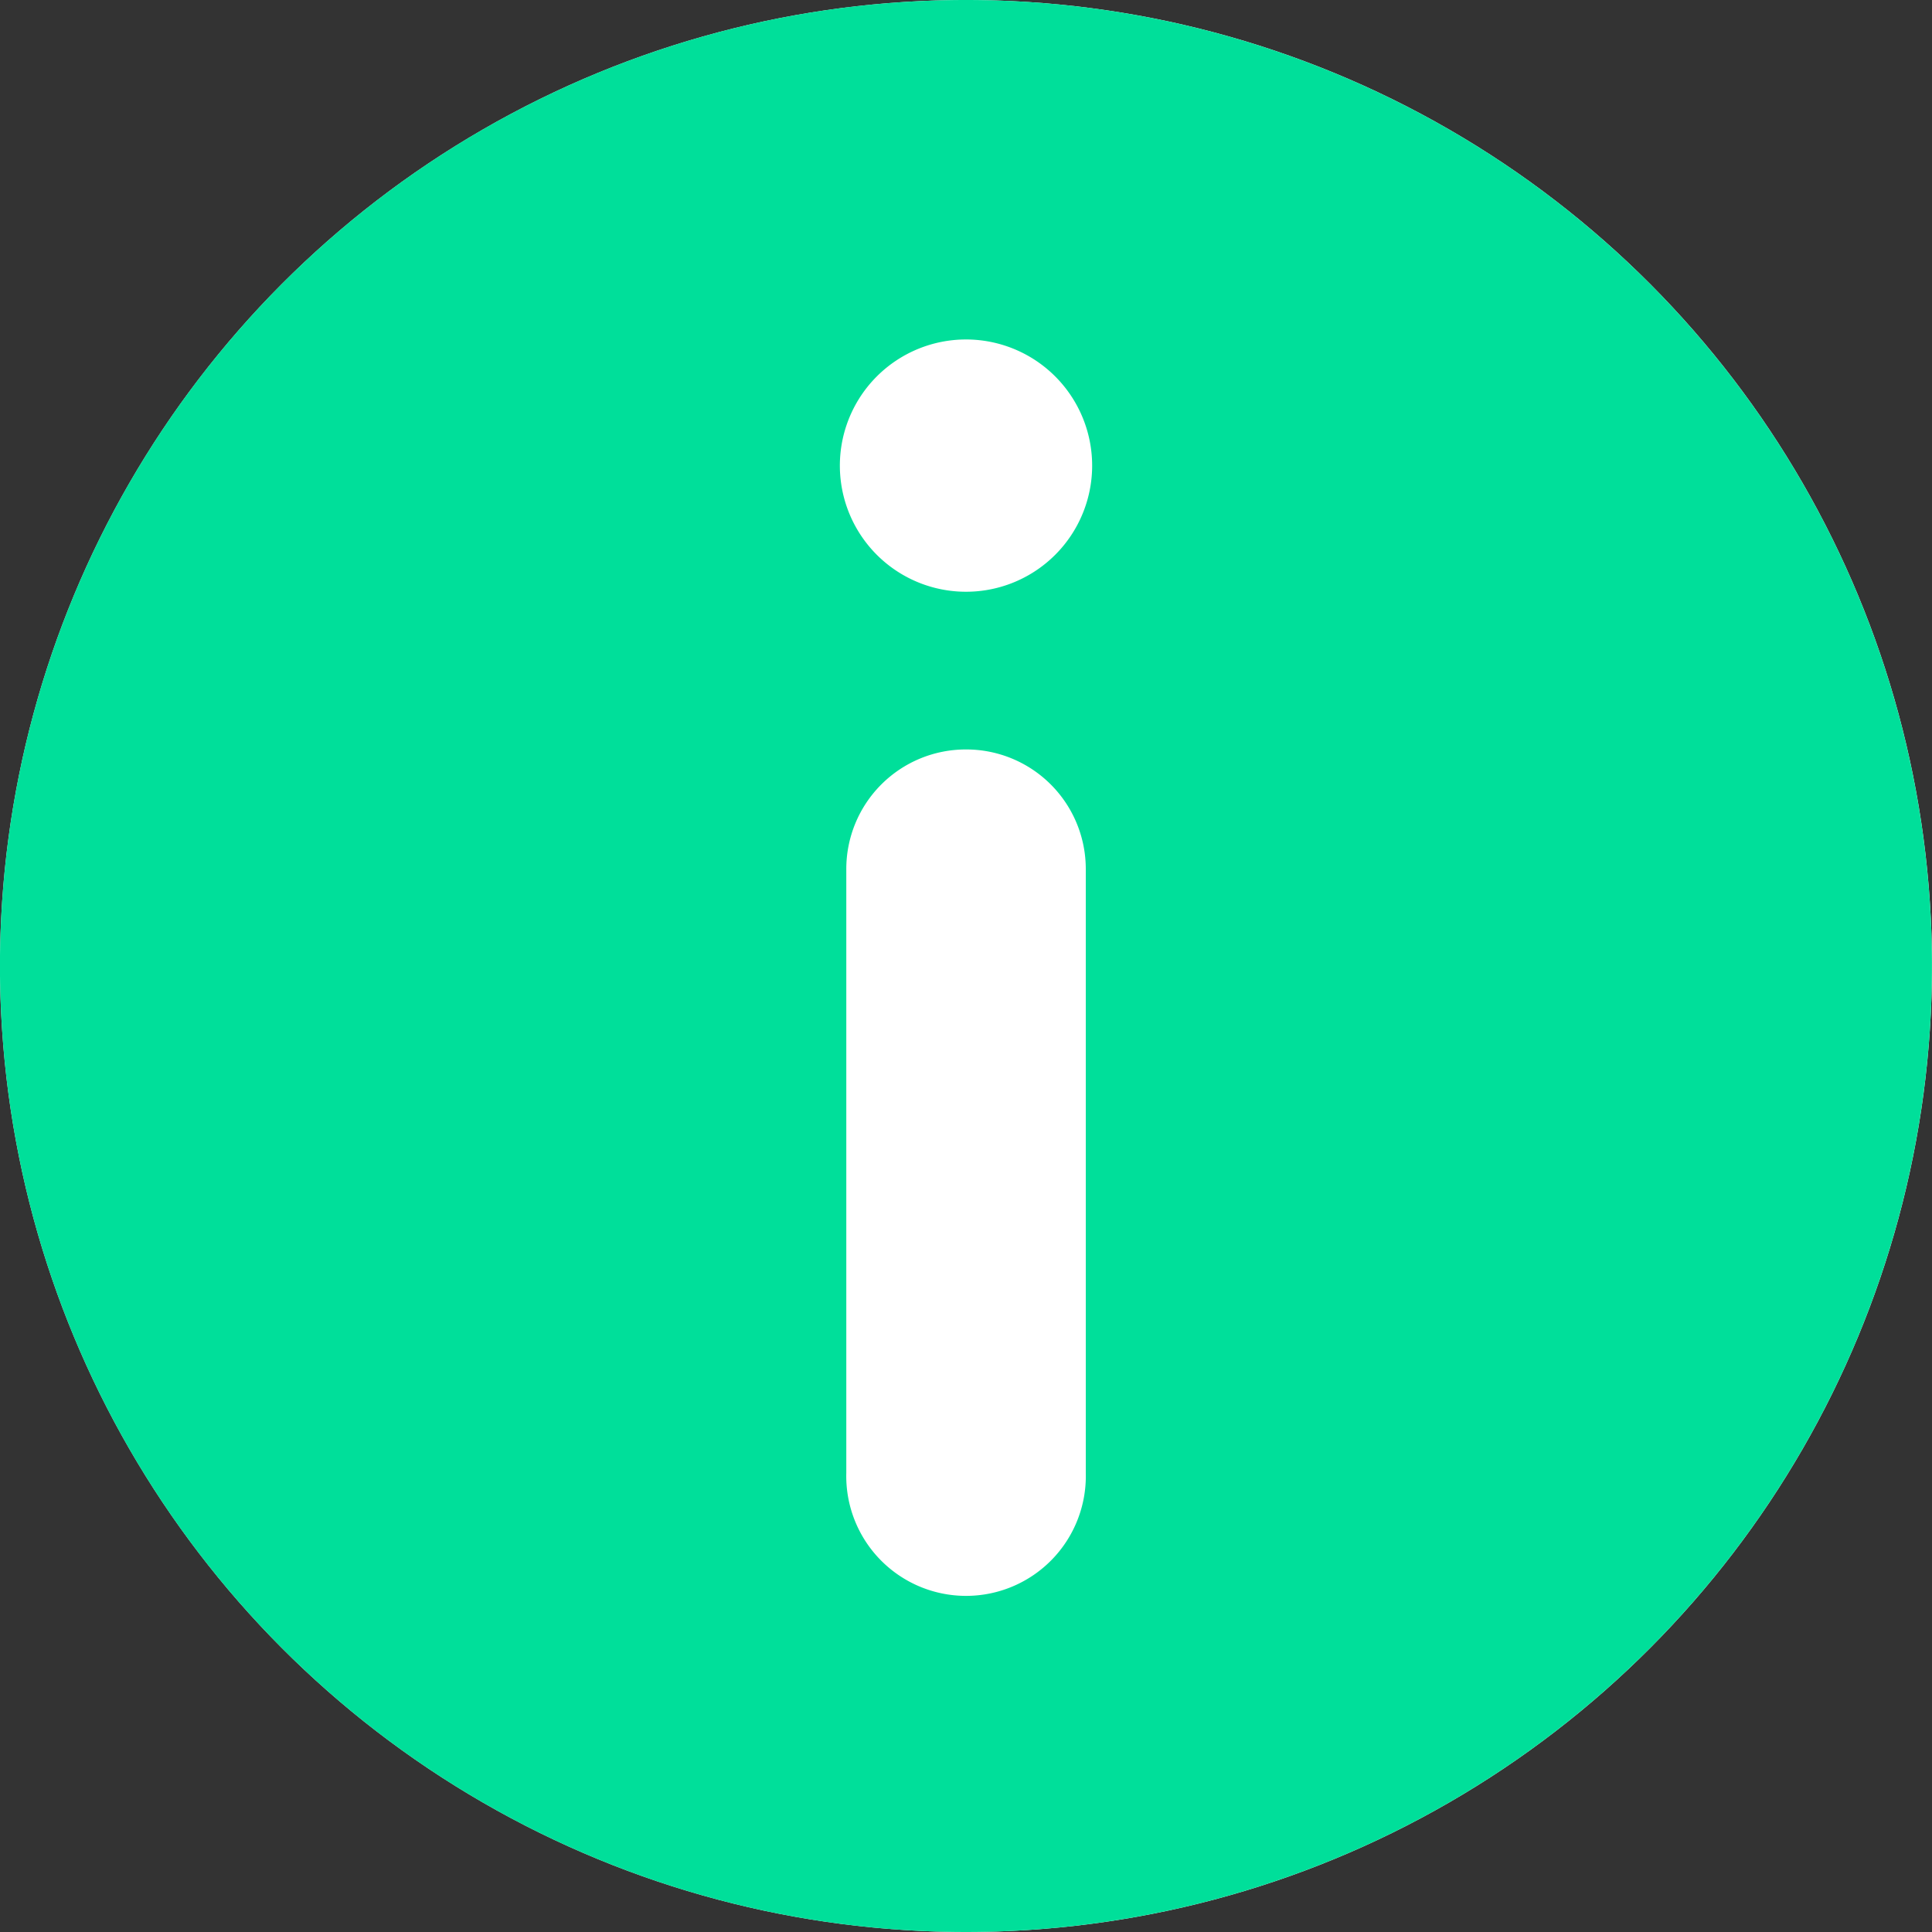 <svg id="noun-question-1583014" xmlns="http://www.w3.org/2000/svg" width="24" height="24" viewBox="0 0 24 24">
  <rect x="0" y="0" width="24" height="24" fill="#333333" stroke="none"/>
  <defs>
    <style>
      .cls-1 {
        fill: #fff;
      }

      .cls-2 {
        fill: #00df9a;
      }
    </style>
  </defs>
  <circle id="Ellipse_143" data-name="Ellipse 143" class="cls-1" cx="12" cy="12" r="12" transform="translate(0)"/>
  <path id="Path_3364" data-name="Path 3364" class="cls-2" d="M95.223,13.223a12,12,0,1,0,6,1.608A12,12,0,0,0,95.223,13.223Zm0,4.217a1.567,1.567,0,1,1-1.108.459A1.567,1.567,0,0,1,95.223,17.44Zm0,5.093a1.485,1.485,0,0,1,1.488,1.488v7.5a1.488,1.488,0,1,1-2.975,0v-7.5A1.485,1.485,0,0,1,95.223,22.533Z" transform="translate(-83.223 -13.223)"/>
</svg>
